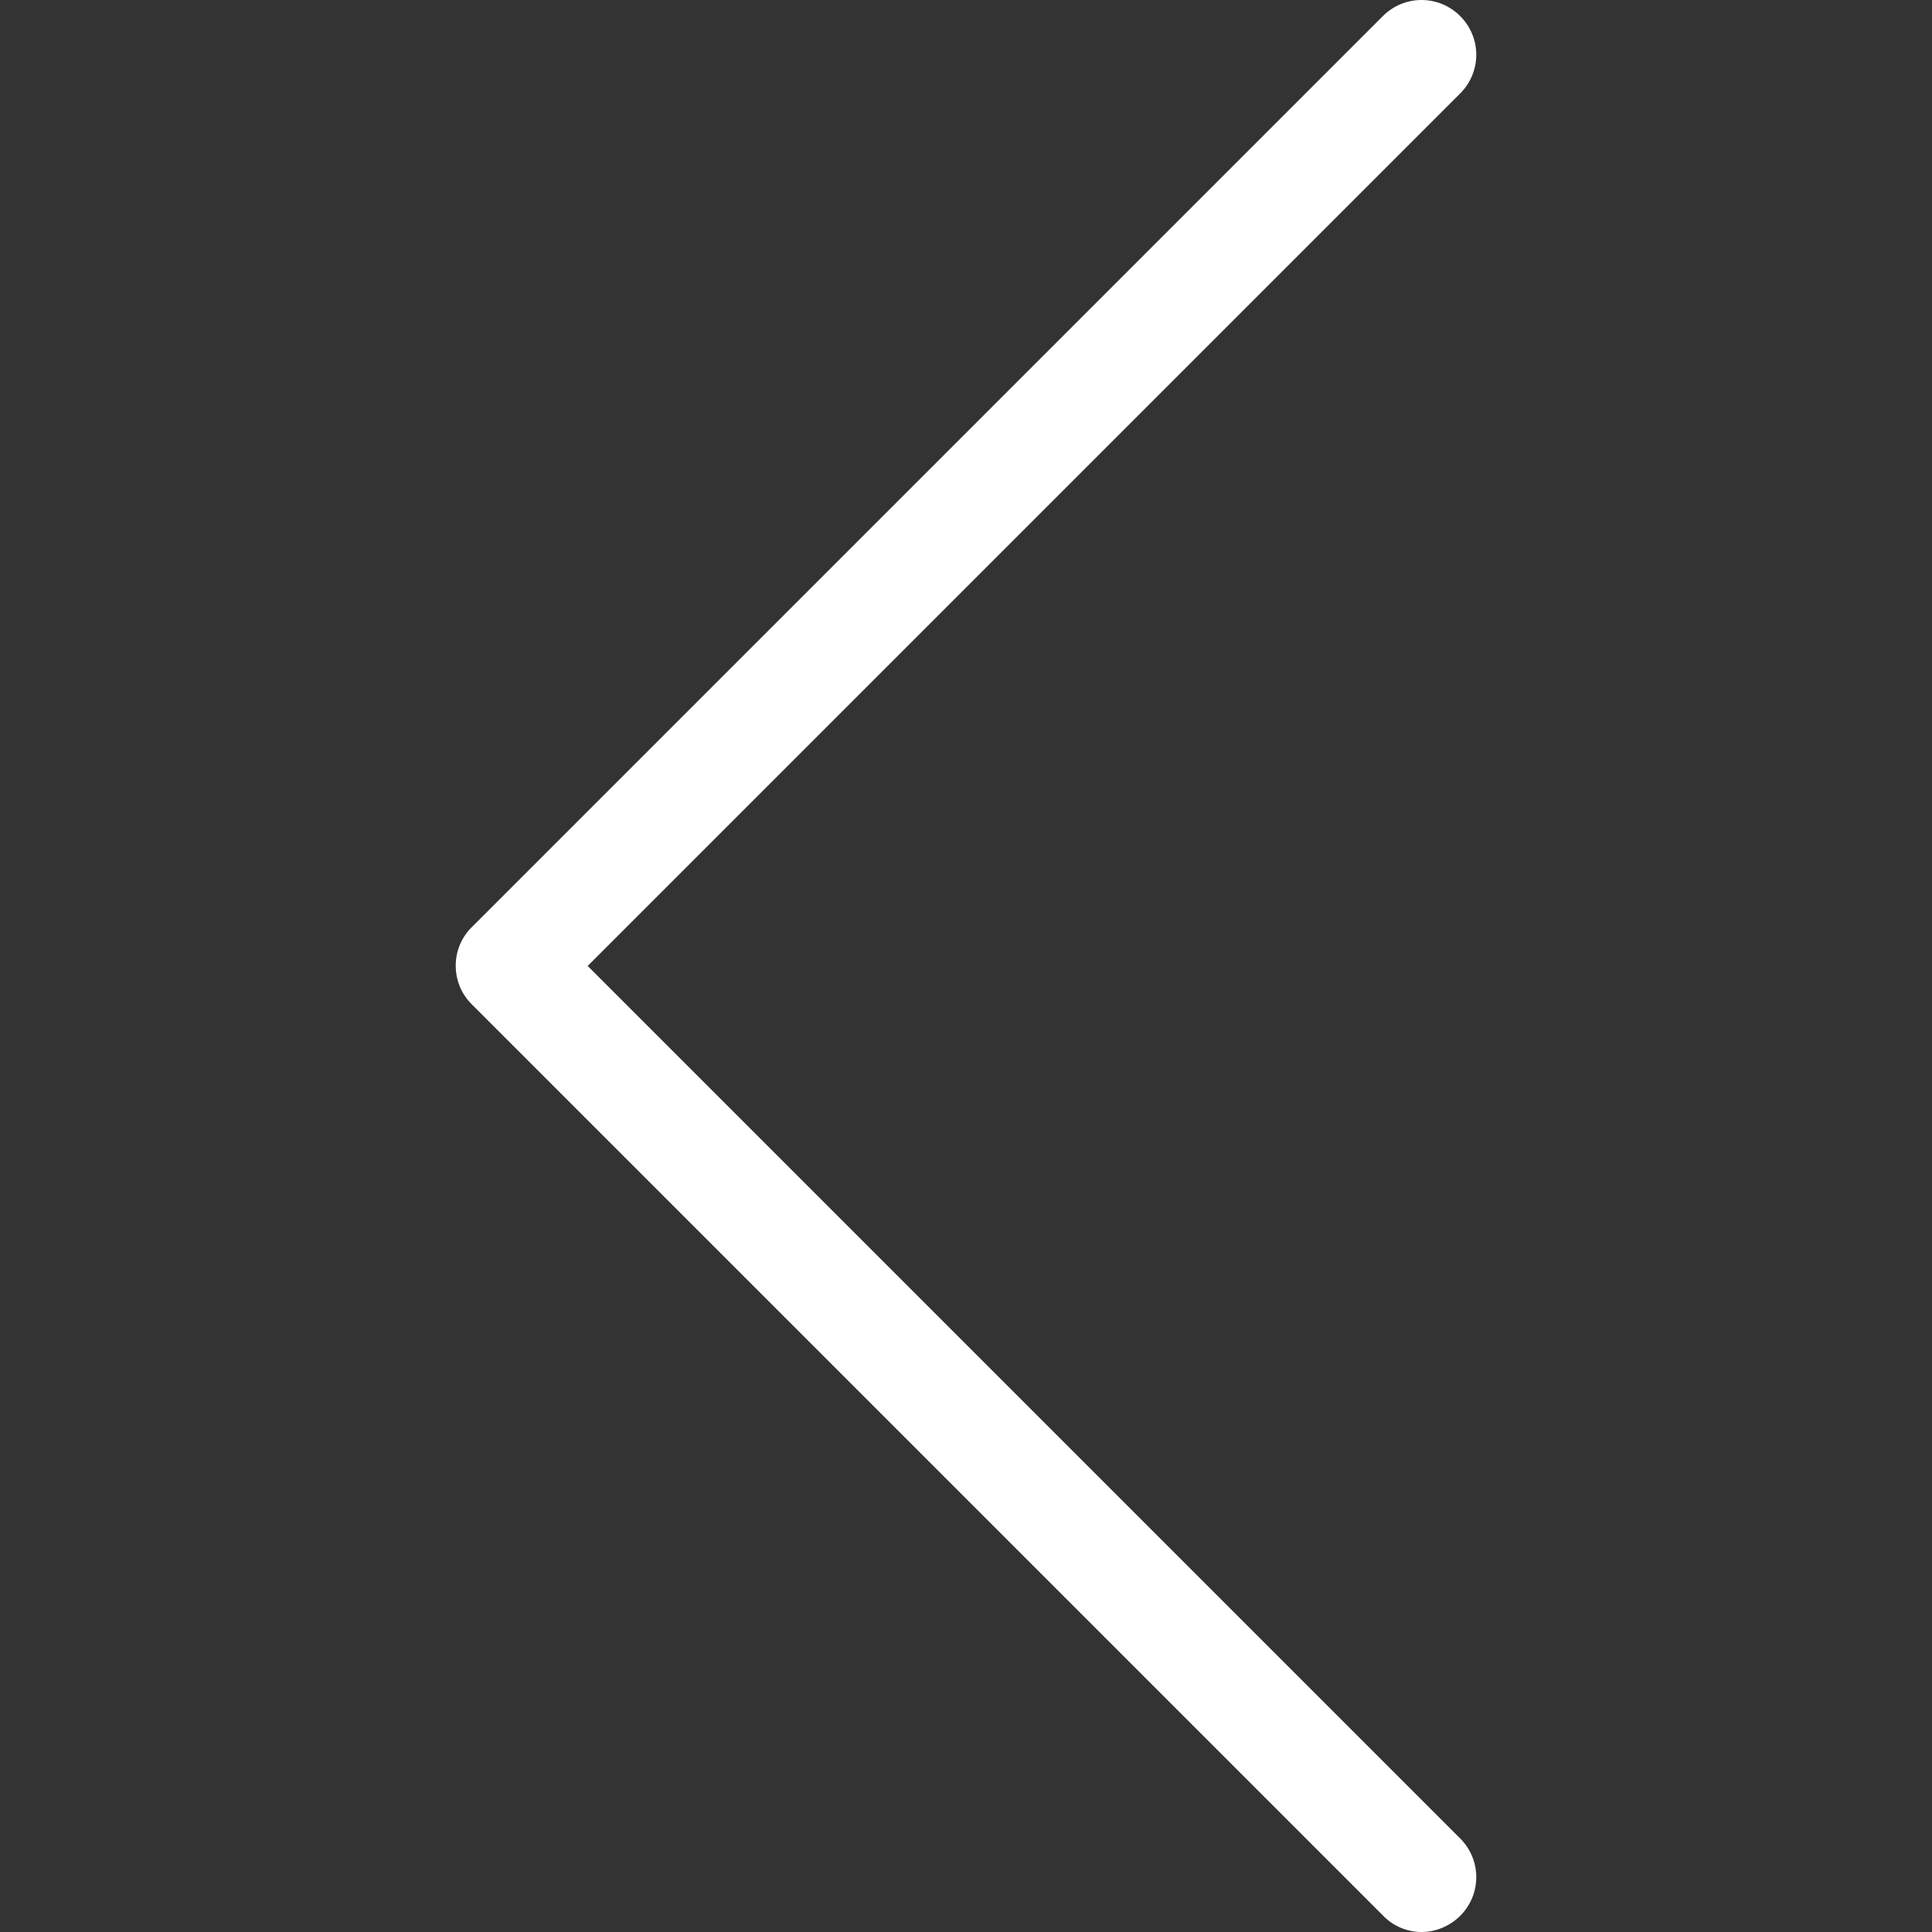 <svg width="45" height="45" viewBox="0 0 45 45" fill="none" xmlns="http://www.w3.org/2000/svg">
<rect x="0" y="0" width="45" height="45" fill="#333333" stroke="none"/>
<g clip-path="url(#clip0)">
<path d="M10.981 21.603L32.209 0.375C32.709 -0.125 33.511 -0.125 34.011 0.375C34.51 0.875 34.51 1.676 34.011 2.176L13.688 22.499L34.011 42.822C34.51 43.321 34.51 44.123 34.011 44.623C33.765 44.868 33.435 45 33.115 45C32.794 45 32.464 44.877 32.219 44.623L10.991 23.395C10.491 22.904 10.491 22.093 10.981 21.603Z" fill="white"/>
</g>
<defs>
<clipPath id="clip0">
<rect width="45" height="45" fill="white" transform="matrix(-1 0 0 1 45 0)"/>
</clipPath>
</defs>
</svg>
